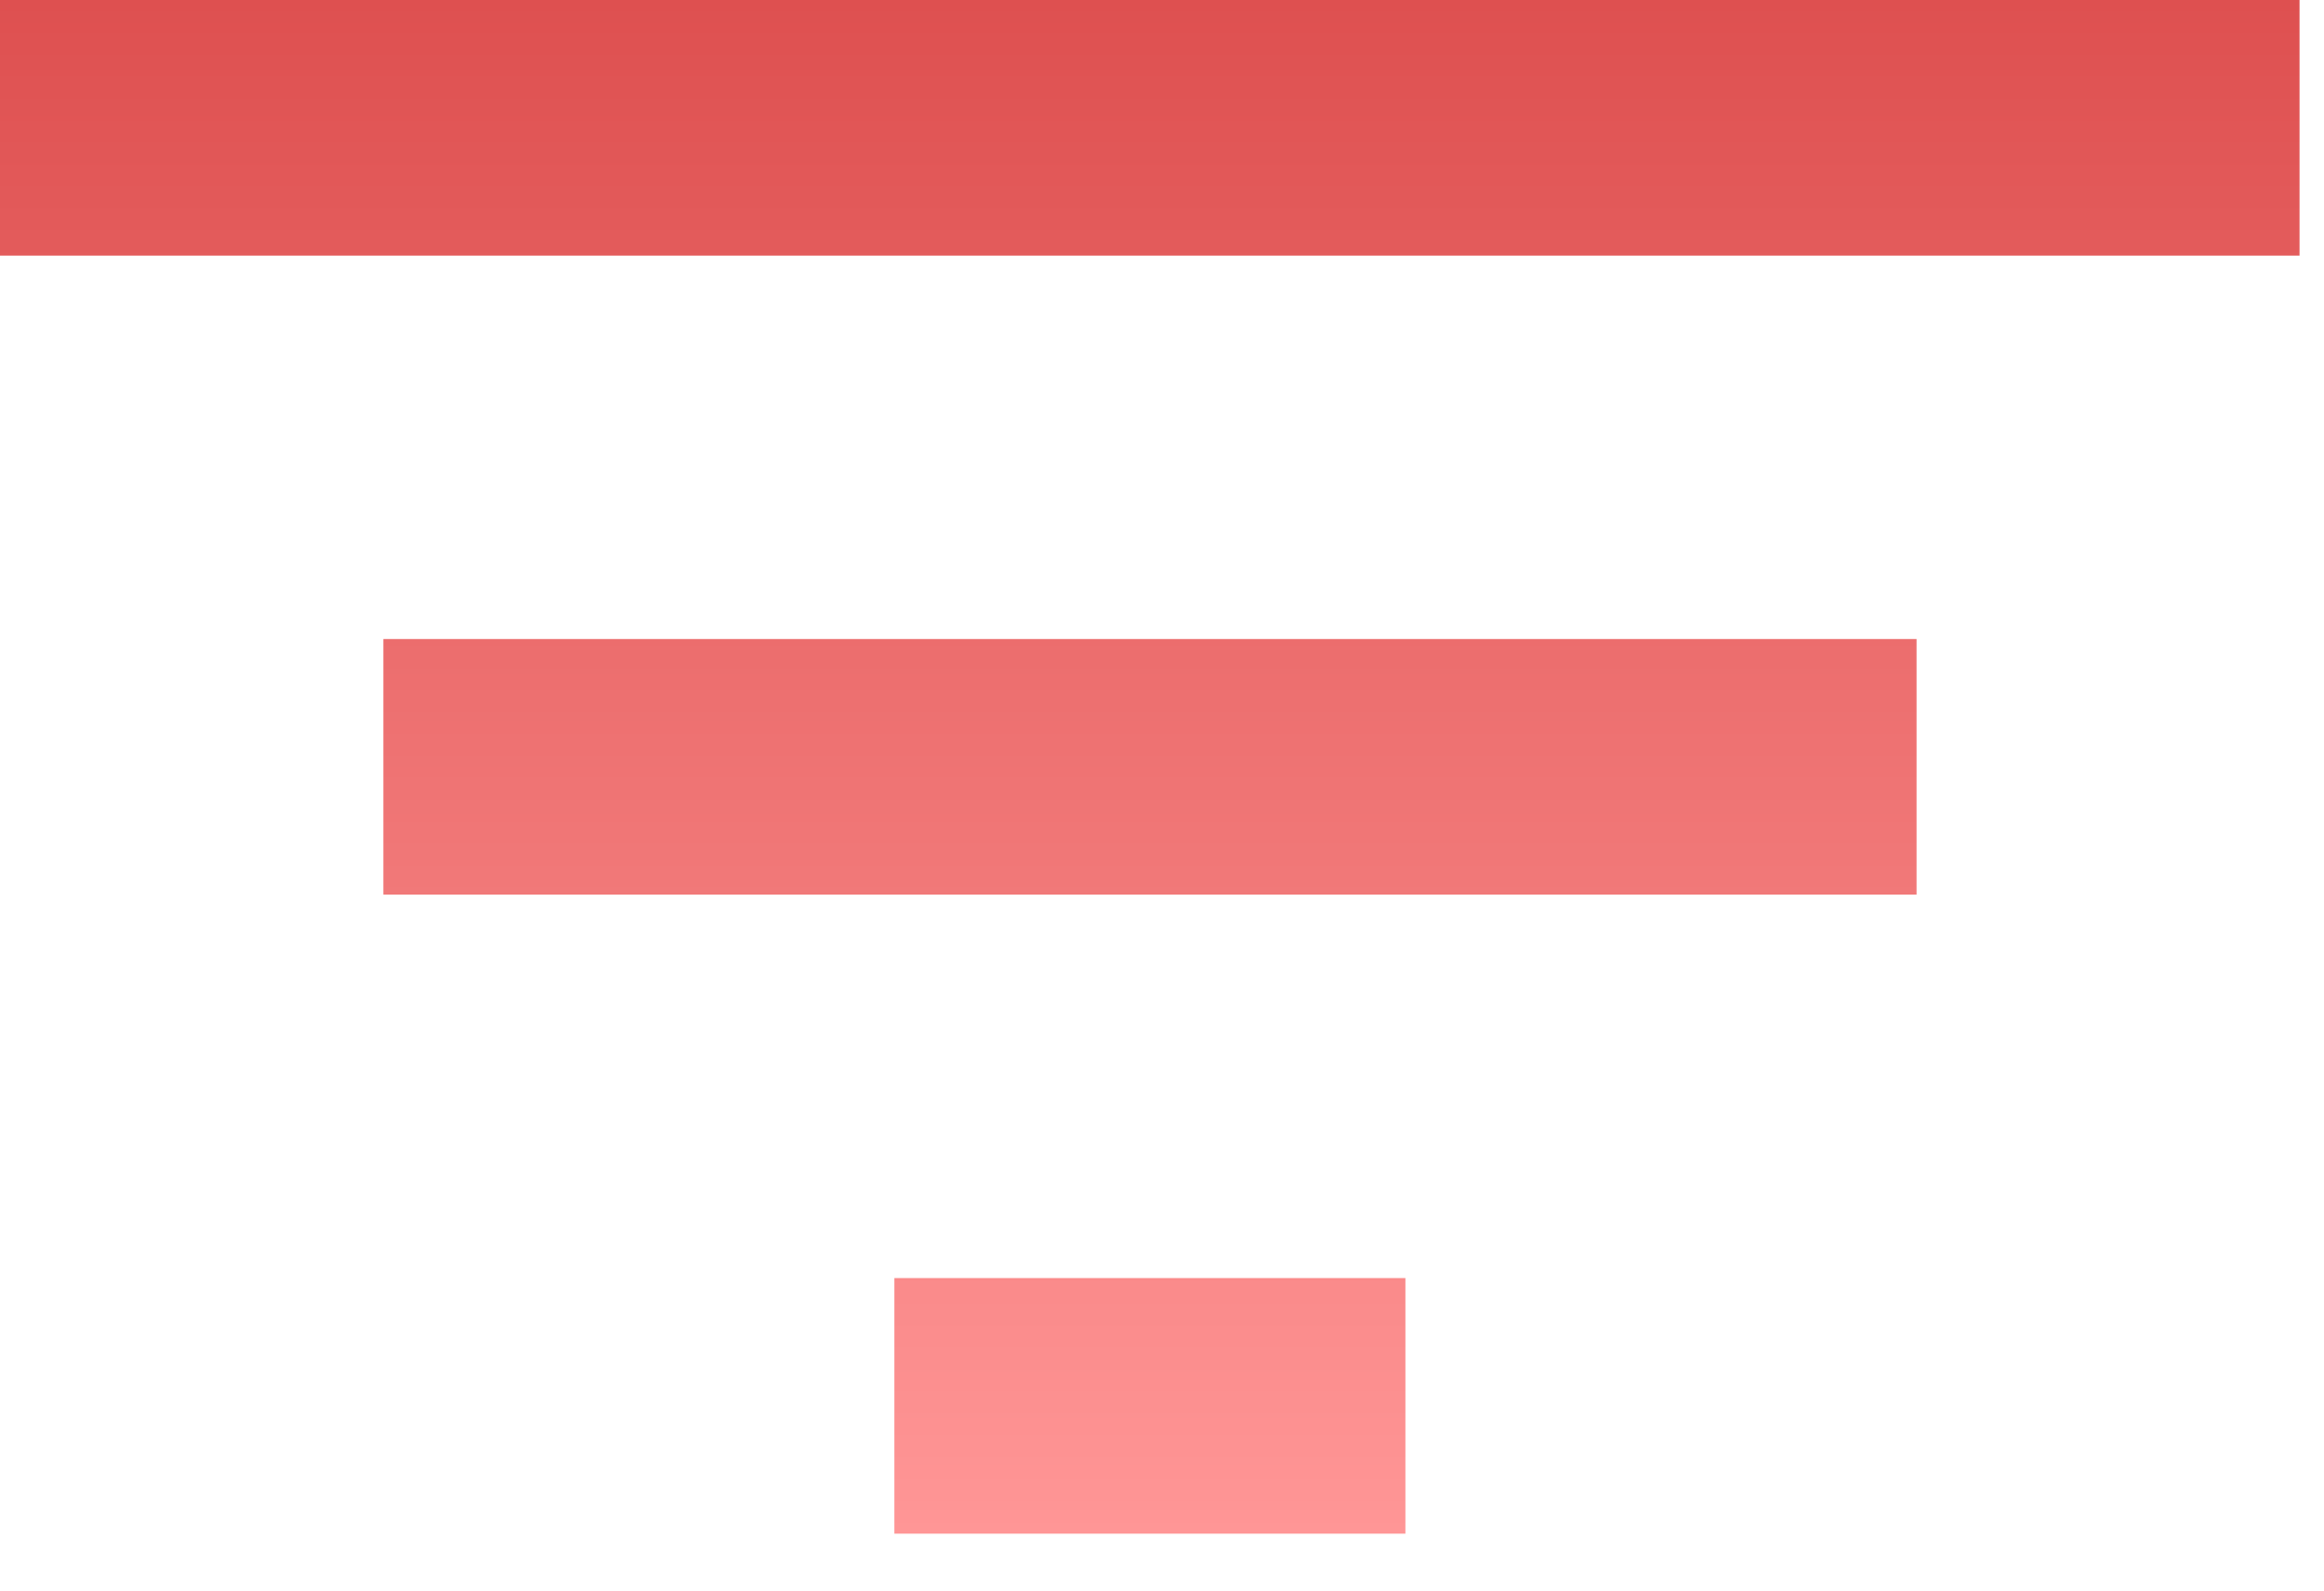 <svg width="19" height="13" viewBox="0 0 19 13" fill="none" xmlns="http://www.w3.org/2000/svg">
<path d="M7.312 12.535H11.49V10.446H7.312V12.535ZM0 0V2.089H18.8V0H0ZM3.134 7.312H15.669V5.223H3.134V7.312Z" fill="url(#paint0_linear)"/>
<defs>
<linearGradient id="paint0_linear" x1="9.4" y1="0" x2="9.4" y2="12.535" gradientUnits="userSpaceOnUse">
<stop stop-color="#DE5050"/>
<stop offset="1" stop-color="#FF9696"/>
</linearGradient>
</defs>
</svg>
